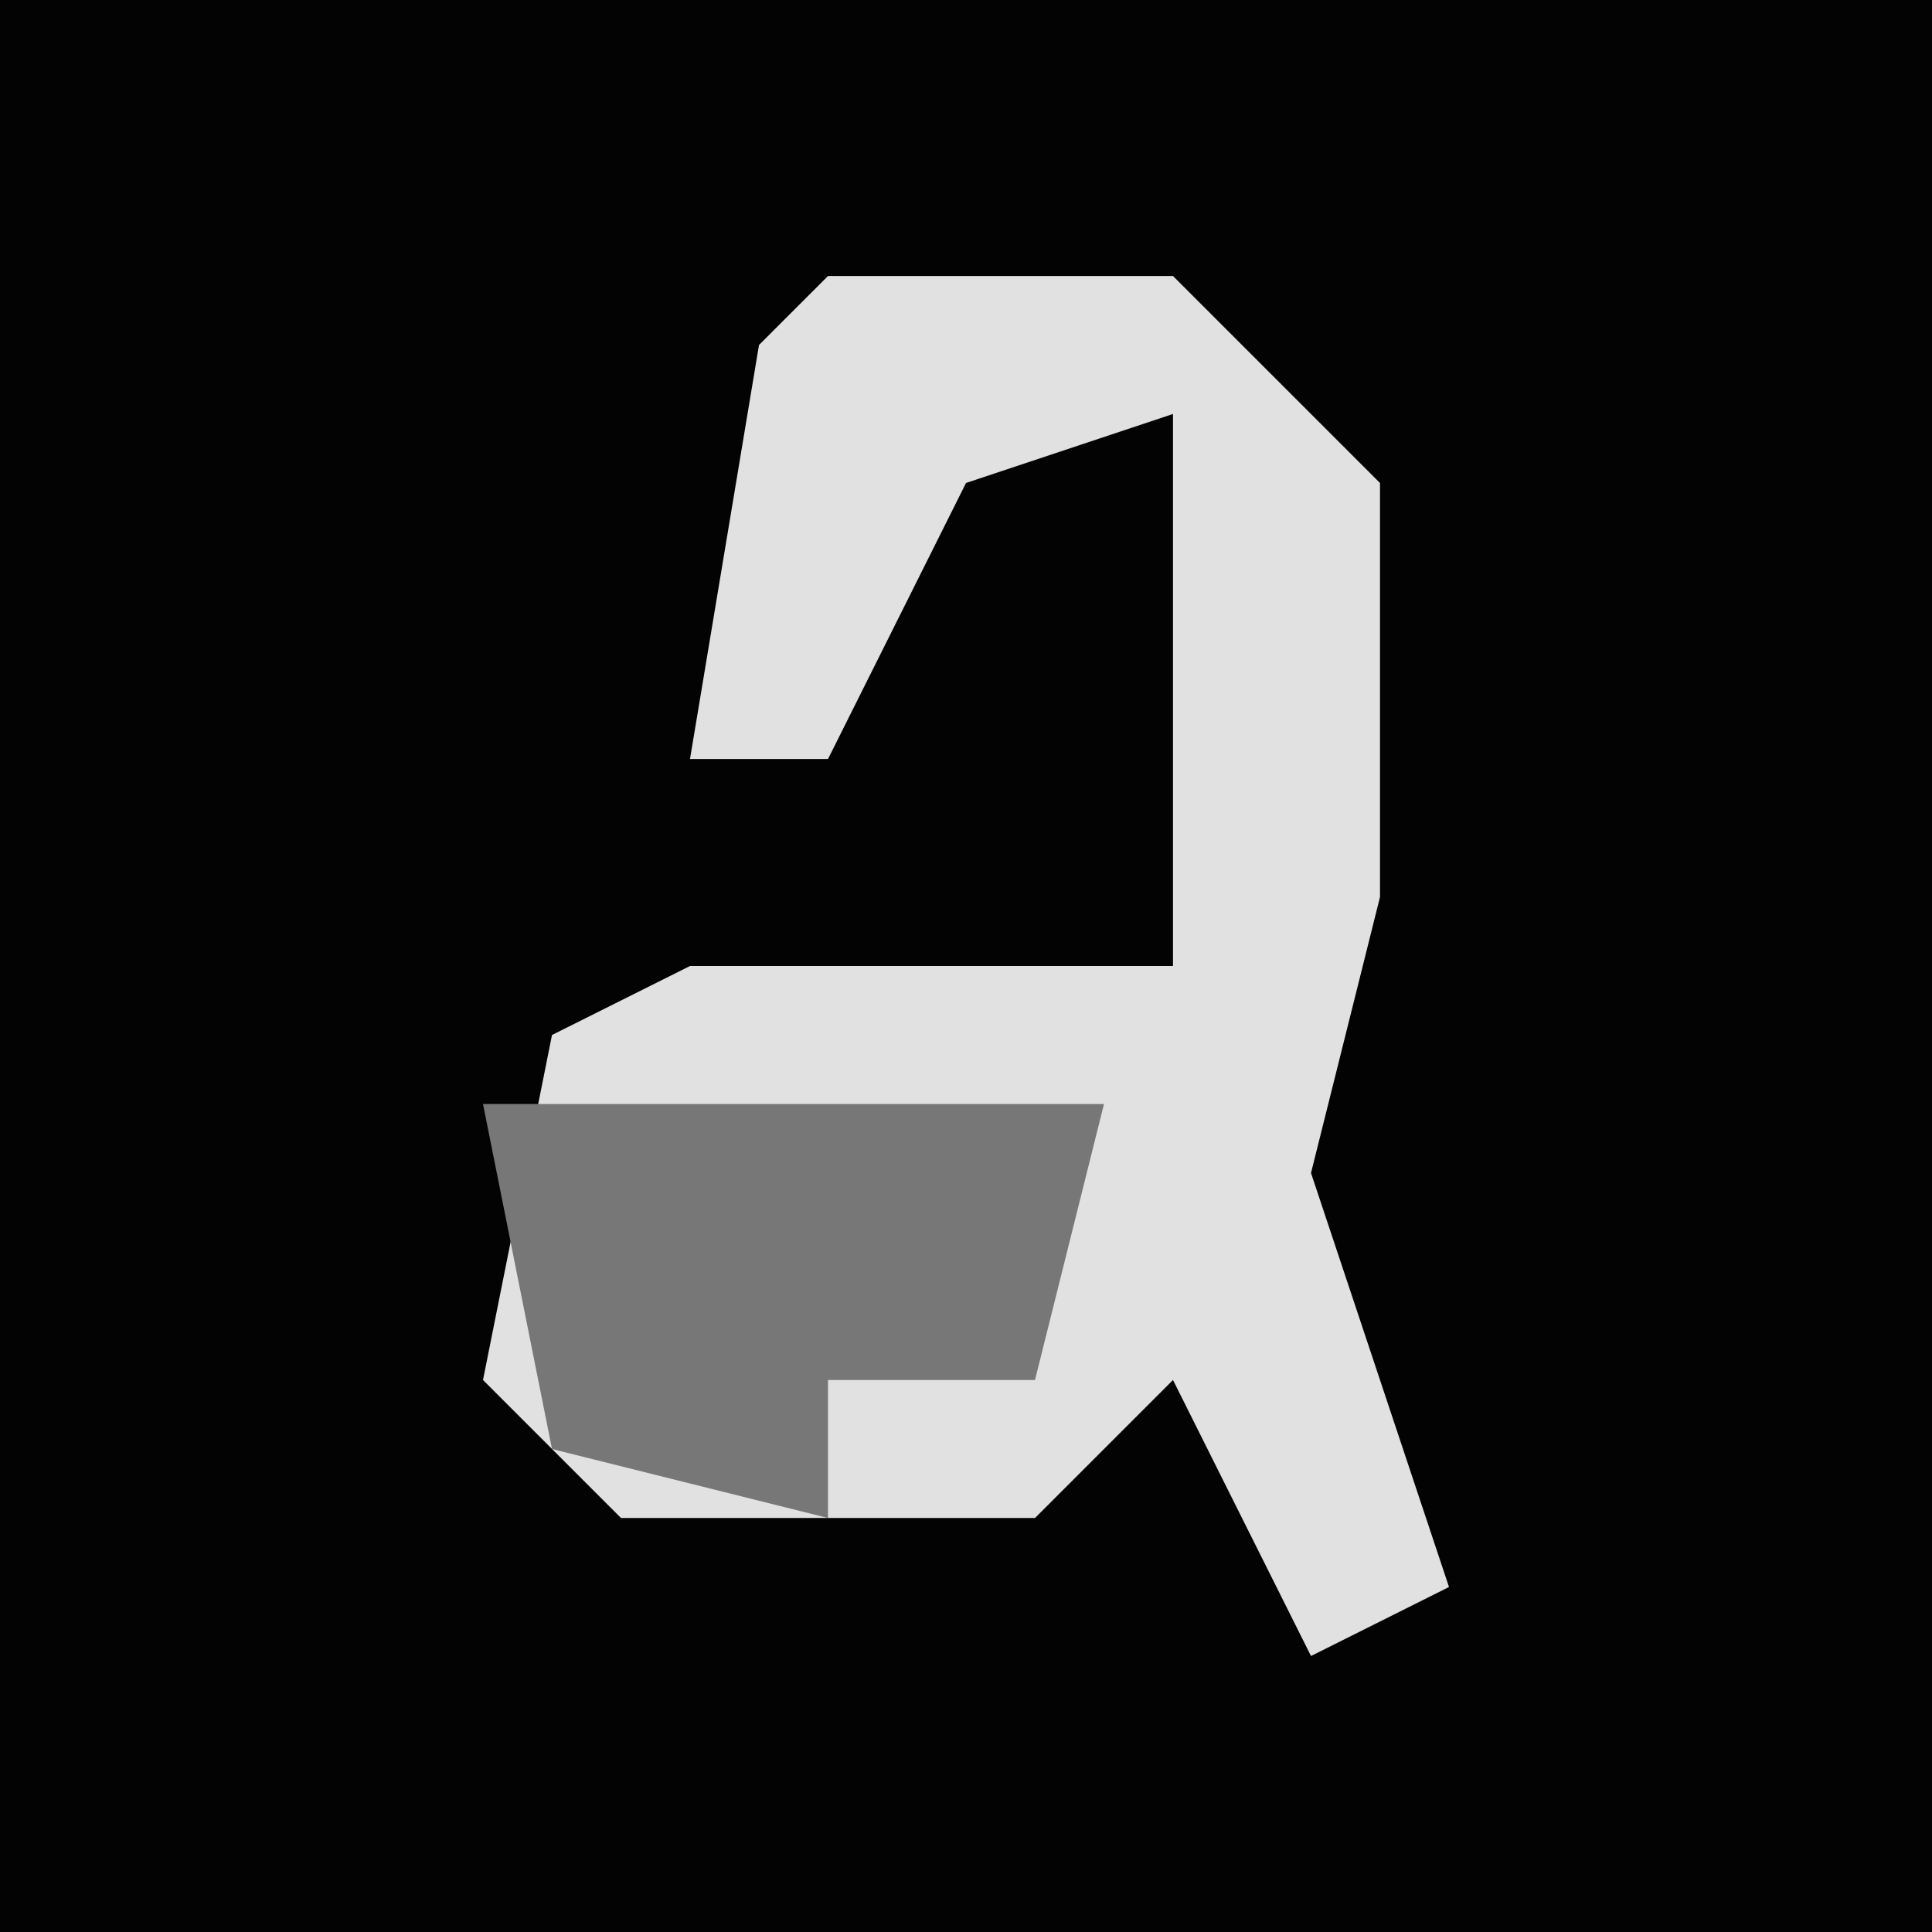 <?xml version="1.0" encoding="UTF-8"?>
<svg version="1.1" xmlns="http://www.w3.org/2000/svg" width="28" height="28">
<path d="M0,0 L28,0 L28,28 L0,28 Z " fill="#030303" transform="translate(0,0)"/>
<path d="M0,0 L5,0 L8,3 L8,9 L7,13 L9,19 L7,20 L5,16 L3,18 L-3,18 L-5,16 L-4,11 L-2,10 L5,10 L5,2 L2,3 L0,7 L-2,7 L-1,1 Z " fill="#E1E1E1" transform="translate(12,4)"/>
<path d="M0,0 L3,0 L9,0 L8,4 L5,4 L5,6 L1,5 Z " fill="#777777" transform="translate(7,16)"/>
</svg>
